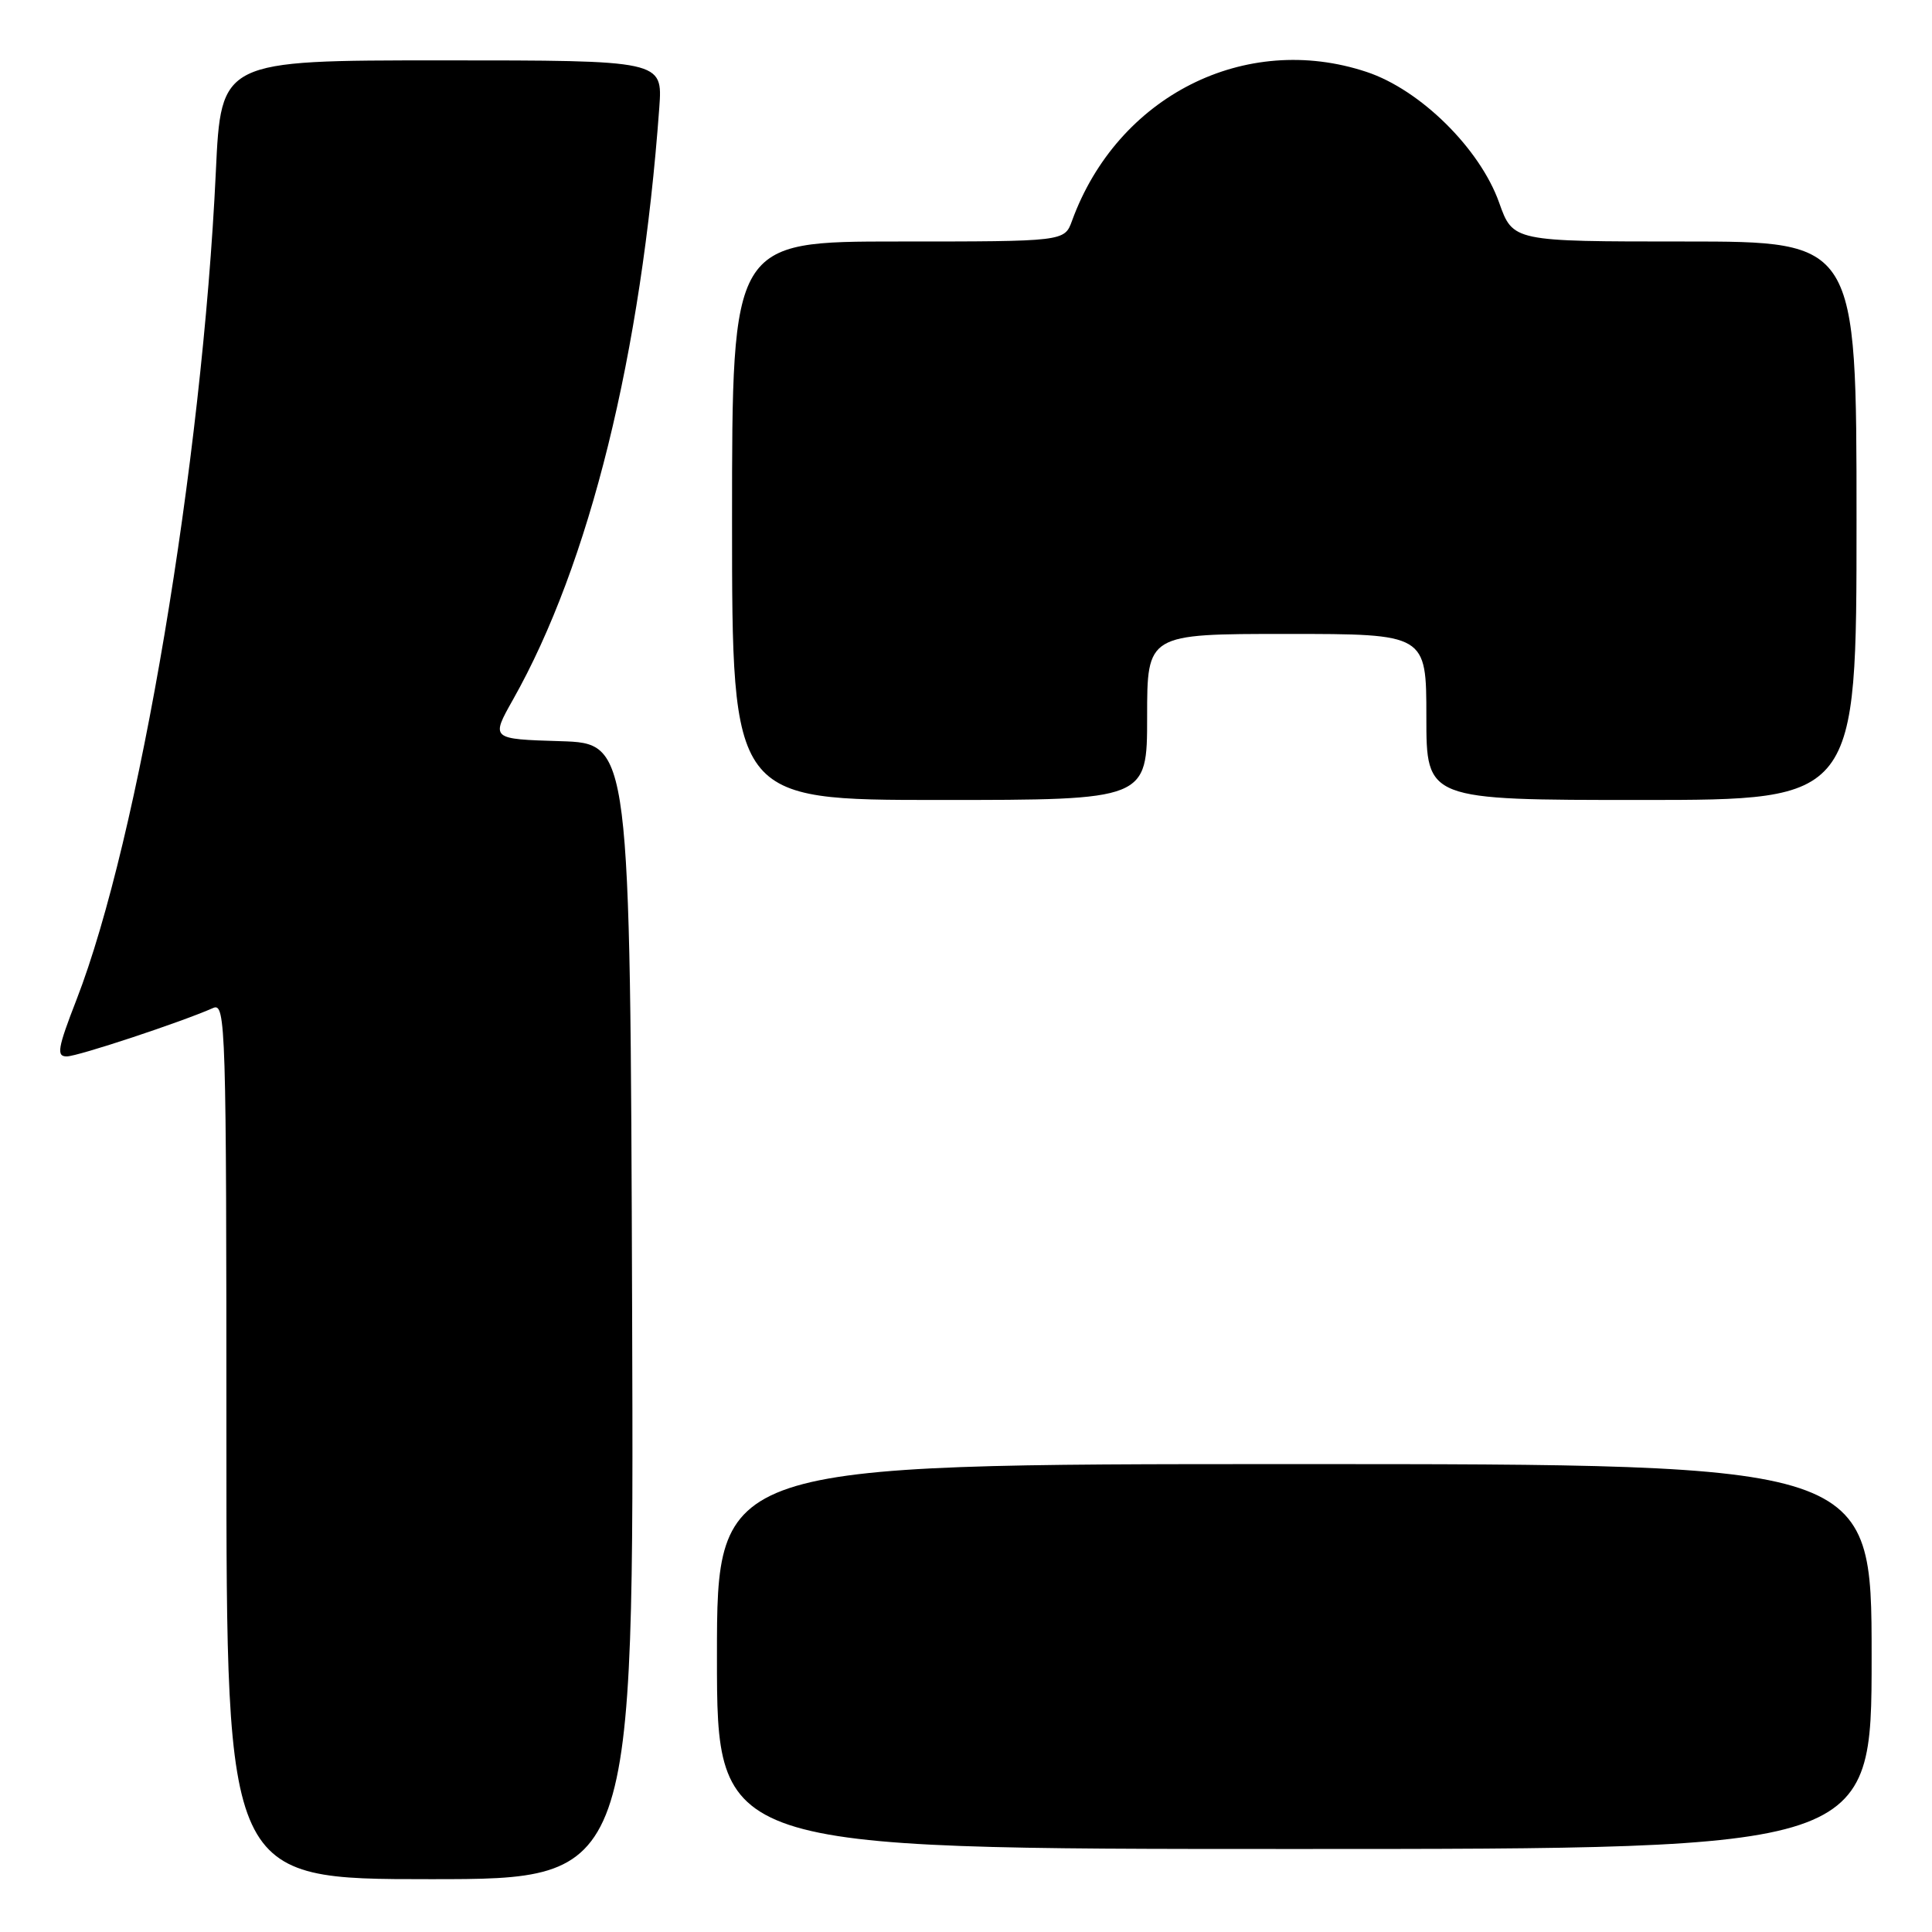 <?xml version="1.0" encoding="UTF-8" standalone="no"?>
<!DOCTYPE svg PUBLIC "-//W3C//DTD SVG 1.1//EN" "http://www.w3.org/Graphics/SVG/1.1/DTD/svg11.dtd" >
<svg xmlns="http://www.w3.org/2000/svg" xmlns:xlink="http://www.w3.org/1999/xlink" version="1.1" viewBox="0 0 256 256">
 <g >
 <path fill="currentColor"
d=" M 83.76 173.75 C 83.50 98.50 83.50 98.50 74.26 98.21 C 65.03 97.93 65.03 97.93 67.97 92.71 C 78.12 74.73 84.98 46.95 87.36 14.25 C 87.81 8.00 87.81 8.00 58.55 8.00 C 29.29 8.00 29.29 8.00 28.60 22.75 C 26.79 61.36 18.40 111.18 10.14 132.46 C 7.63 138.92 7.45 140.00 8.86 139.98 C 10.35 139.96 24.03 135.43 28.25 133.56 C 29.91 132.83 30.00 135.92 30.00 190.89 C 30.00 249.00 30.00 249.00 57.01 249.00 C 84.01 249.00 84.01 249.00 83.76 173.75 Z  M 248.00 219.50 C 248.00 194.00 248.00 194.00 171.50 194.00 C 95.00 194.00 95.00 194.00 95.00 219.50 C 95.00 245.00 95.00 245.00 171.50 245.00 C 248.00 245.00 248.00 245.00 248.00 219.50 Z  M 152.00 95.00 C 152.00 84.00 152.00 84.00 170.50 84.00 C 189.00 84.00 189.00 84.00 189.00 95.00 C 189.00 106.00 189.00 106.00 217.50 106.00 C 246.00 106.00 246.00 106.00 246.00 69.00 C 246.00 32.00 246.00 32.00 223.23 32.00 C 200.47 32.00 200.47 32.00 198.64 26.84 C 196.09 19.68 188.20 11.89 181.08 9.53 C 164.99 4.18 148.07 12.73 142.05 29.25 C 141.05 32.00 141.05 32.00 119.02 32.00 C 97.00 32.00 97.00 32.00 97.00 69.00 C 97.00 106.00 97.00 106.00 124.50 106.00 C 152.00 106.00 152.00 106.00 152.00 95.00 Z "/>
</g>
</svg>
